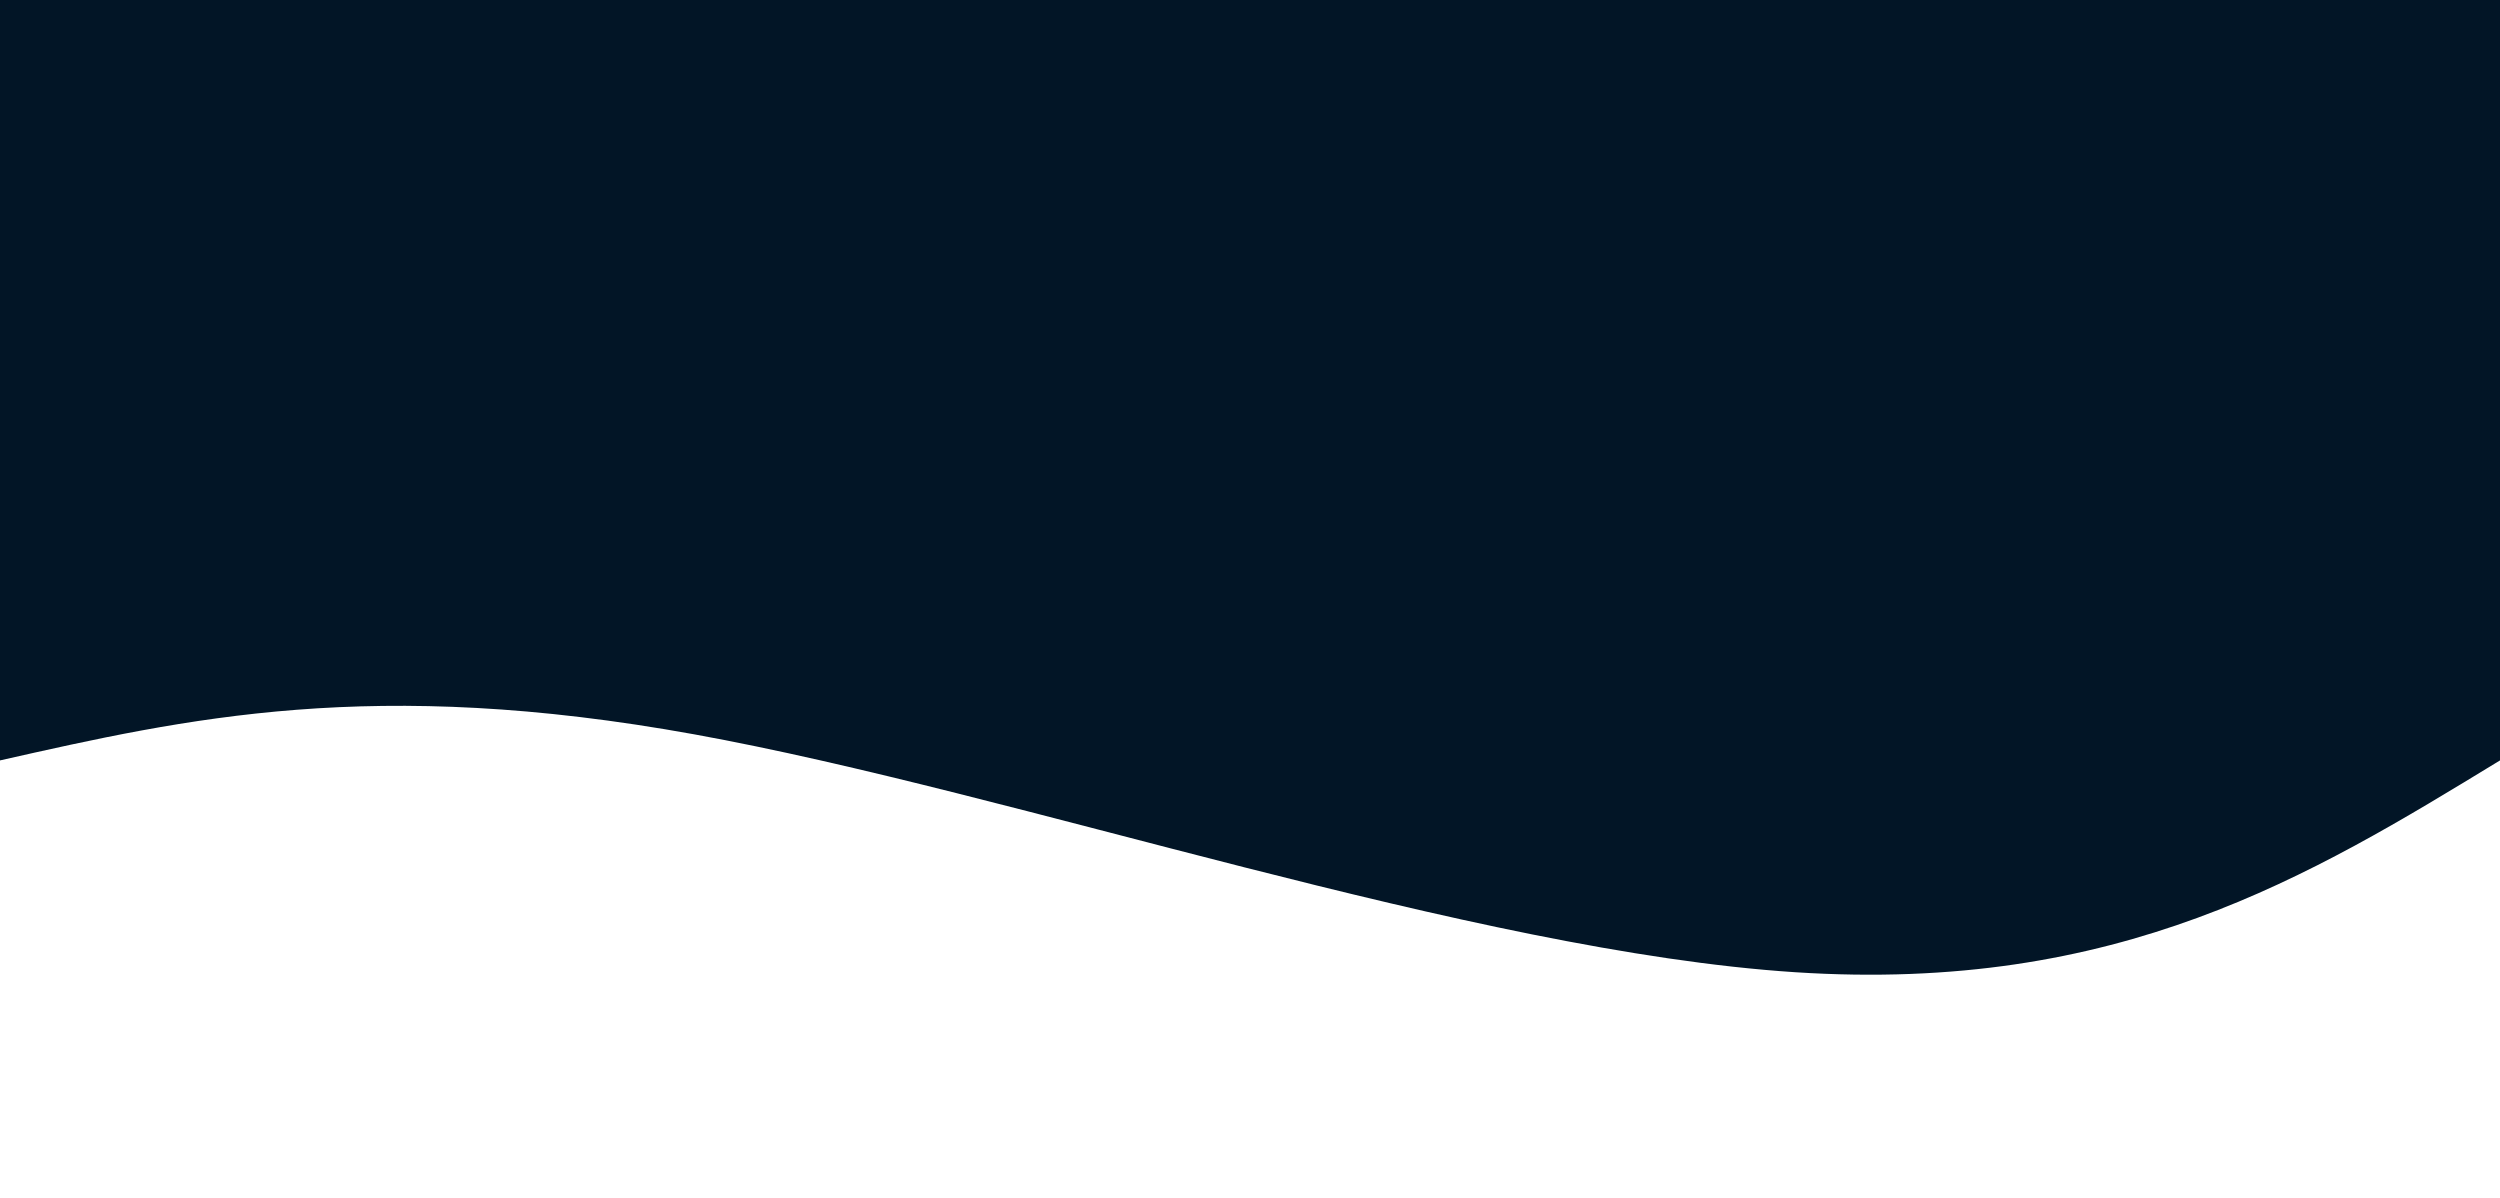 <svg width="100%" height="100%" id="svg" viewBox="0 0 1440 690" xmlns="http://www.w3.org/2000/svg" class="transition duration-300 ease-in-out delay-150"><path d="M 0,700 L 0,262 C 109.867,194.933 219.733,127.867 406,140 C 592.267,152.133 854.933,243.467 1040,277 C 1225.067,310.533 1332.533,286.267 1440,262 L 1440,700 L 0,700 Z" stroke="none" stroke-width="0" fill="#021526" fill-opacity="1" class="transition-all duration-300 ease-in-out delay-150 path-0" transform="rotate(-180 720 350)"></path></svg>